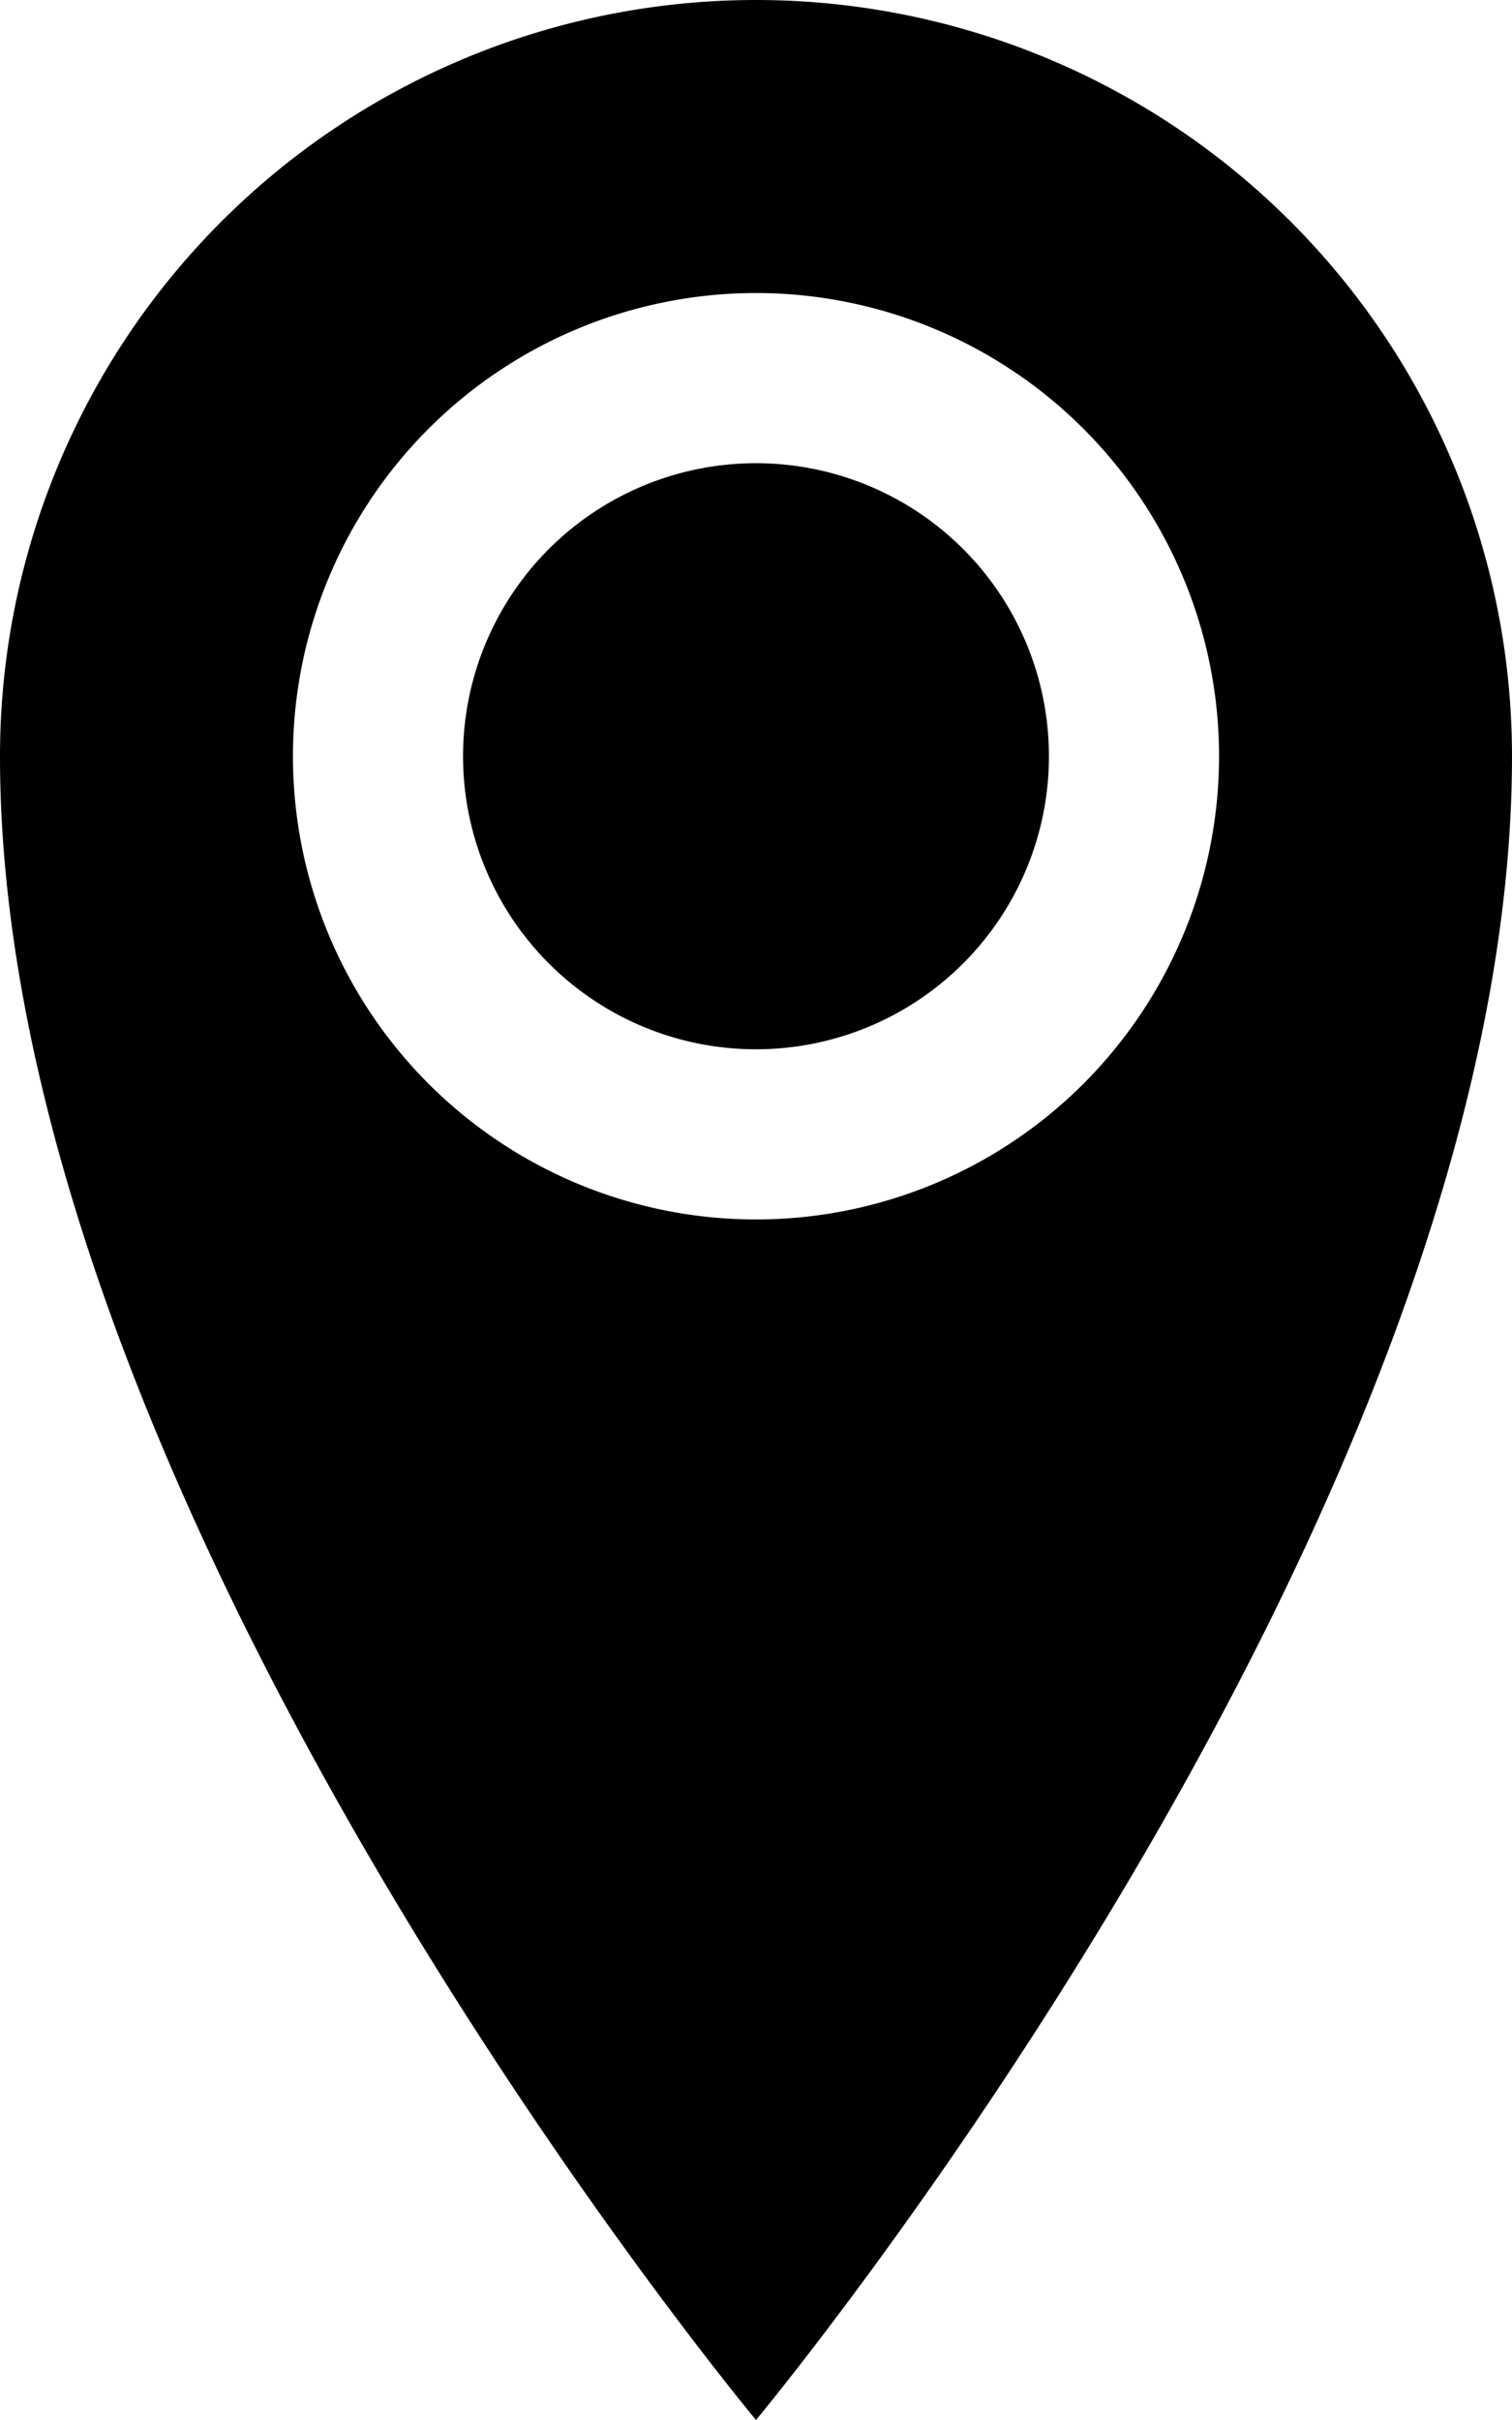 <svg xmlns="http://www.w3.org/2000/svg" width="169.019" height="270.43" viewBox="0 0 169.019 270.43">
  <path id="Icon_metro-location" data-name="Icon metro-location" d="M92.864,1.928A84.509,84.509,0,0,0,8.355,86.437c0,84.509,84.509,185.921,84.509,185.921s84.509-101.411,84.509-185.921A84.509,84.509,0,0,0,92.864,1.928Zm0,136.271a51.762,51.762,0,1,1,51.762-51.762A51.762,51.762,0,0,1,92.864,138.2ZM60.117,86.437a32.747,32.747,0,1,1,32.747,32.747A32.748,32.748,0,0,1,60.117,86.437Z" transform="translate(-8.355 -1.928)"/>
</svg>
